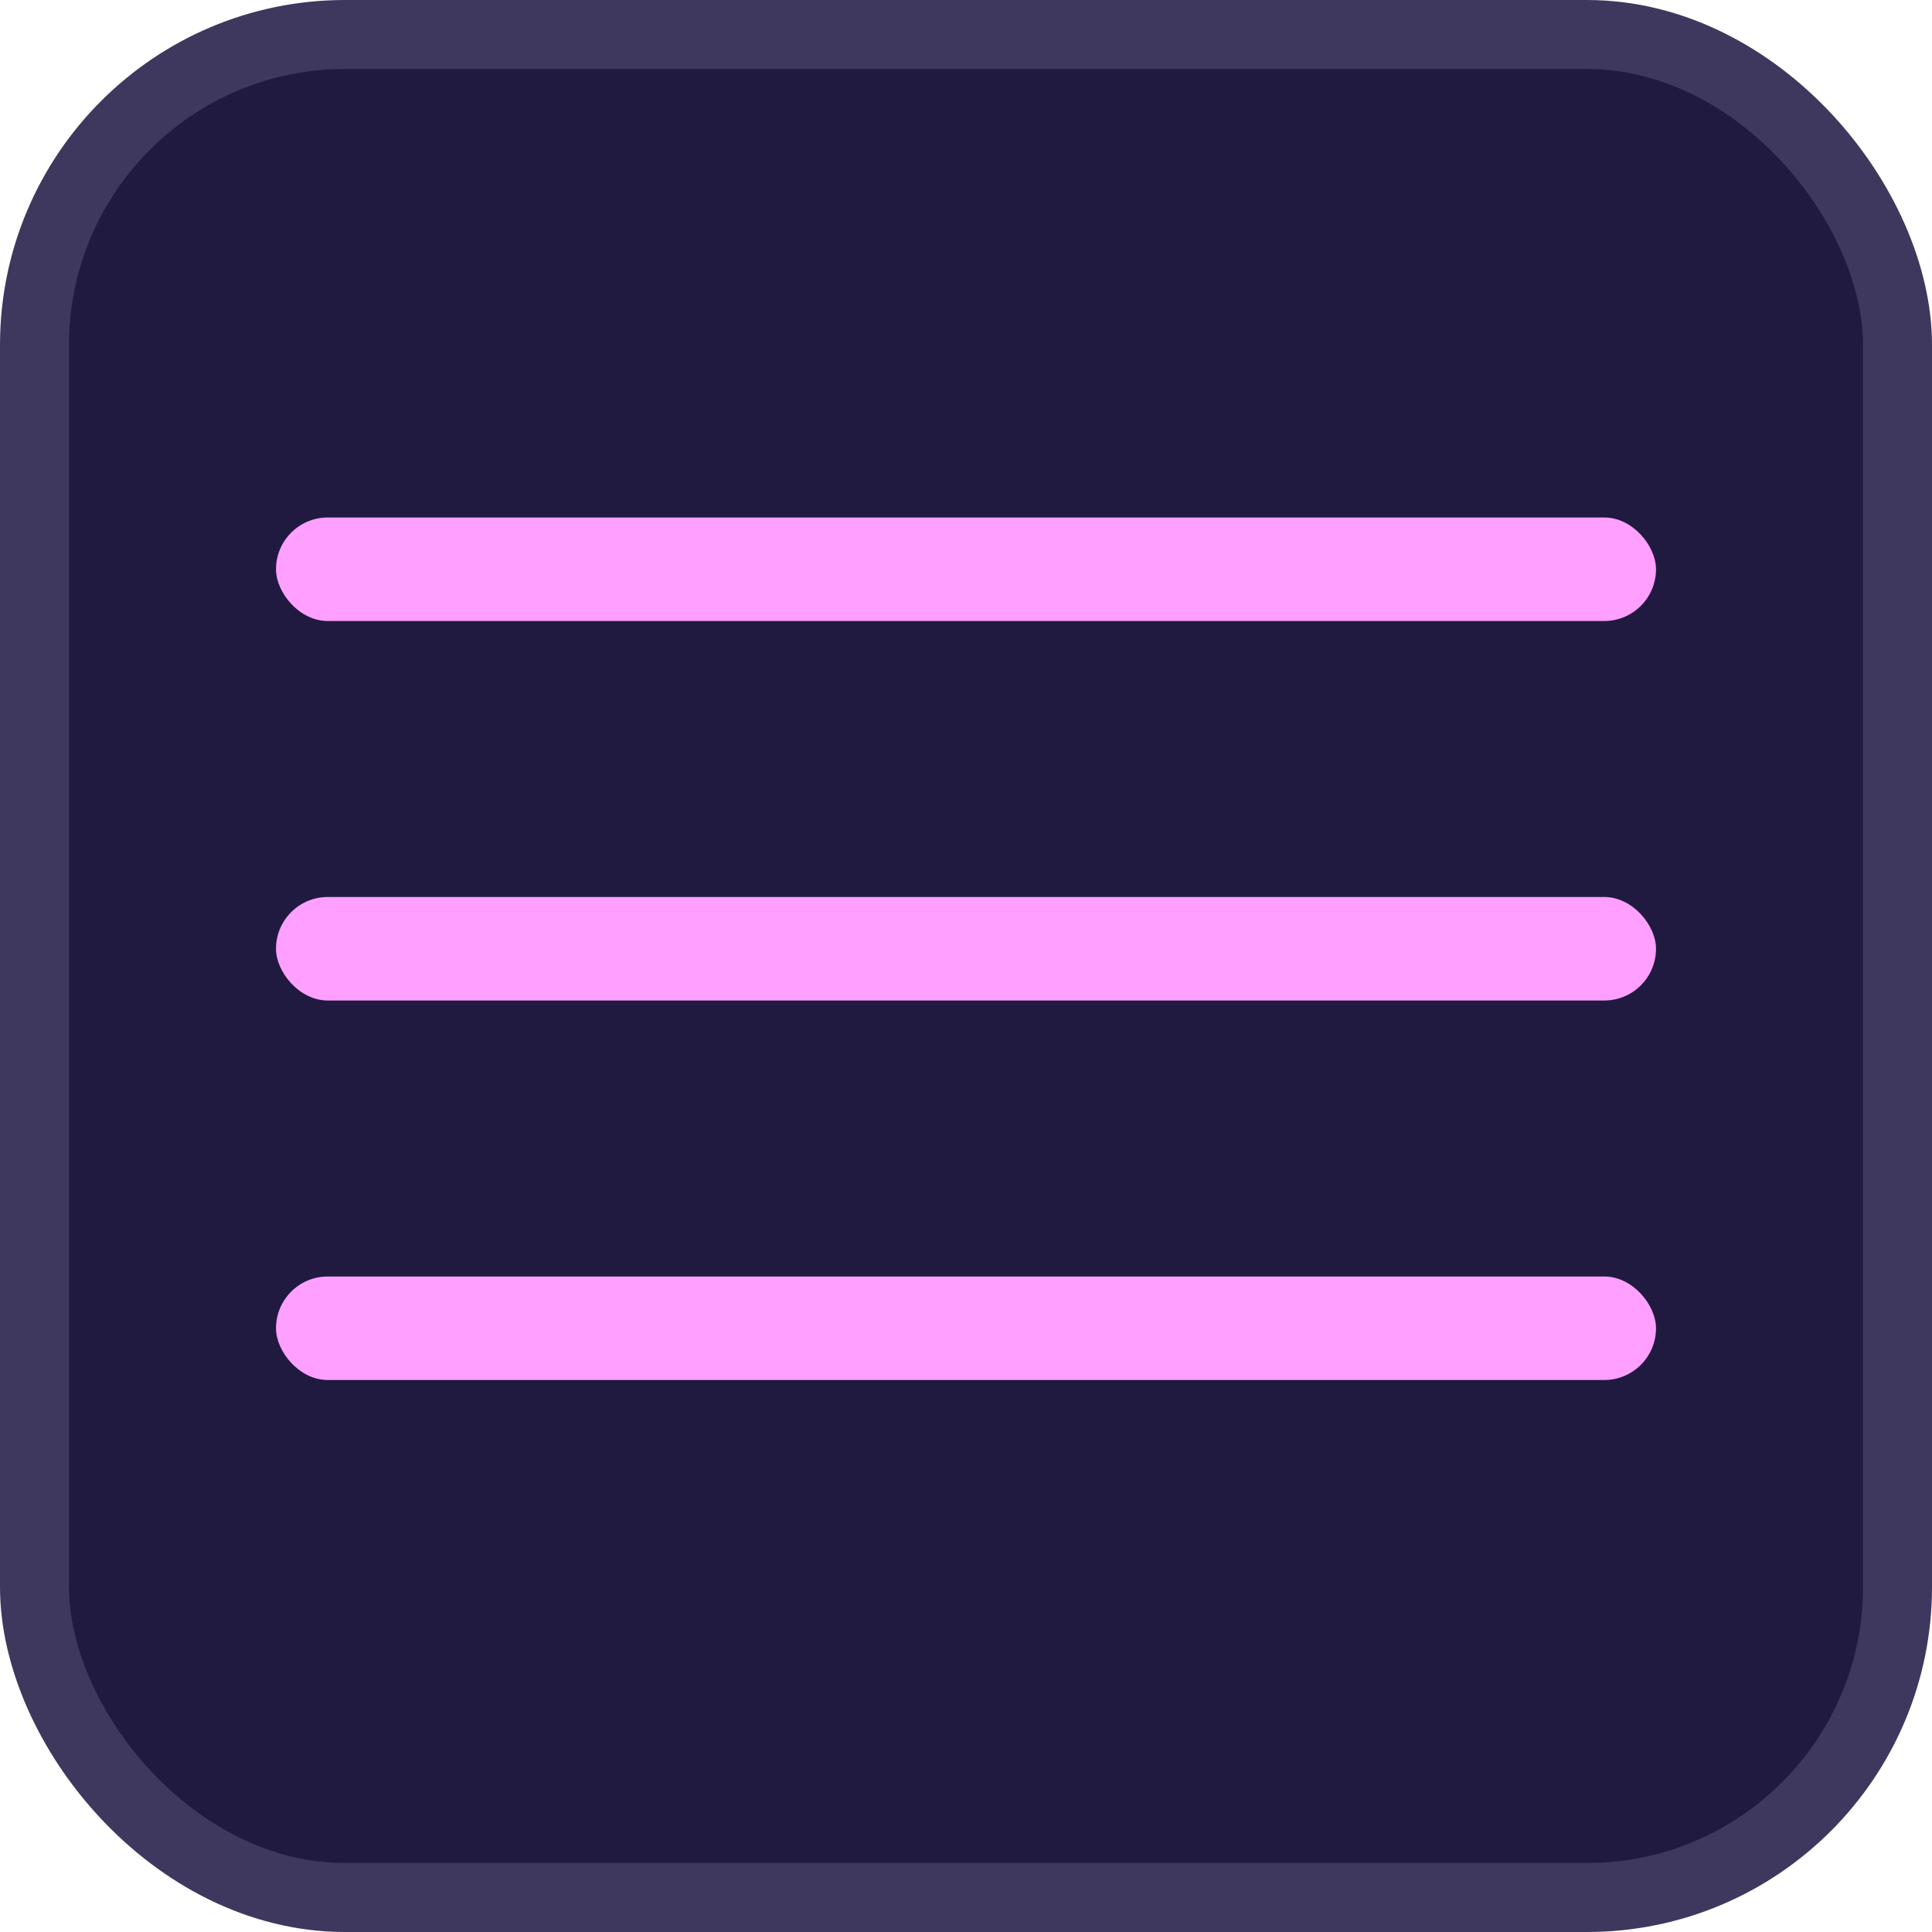 <svg width="56" height="56" viewBox="0 0 56 56" fill="none" xmlns="http://www.w3.org/2000/svg">
<rect x="1" y="1" width="54" height="54" rx="9" fill="#201A40"/>
<rect x="1" y="1" width="54" height="54" rx="9" stroke="#3E385E" stroke-width="2"/>
<rect x="8" y="15" width="40" height="3" rx="1.5" fill="#FF9FFF"/>
<rect x="8" y="26" width="40" height="3" rx="1.5" fill="#FF9FFF"/>
<rect x="8" y="37" width="40" height="3" rx="1.5" fill="#FF9FFF"/>
</svg>
